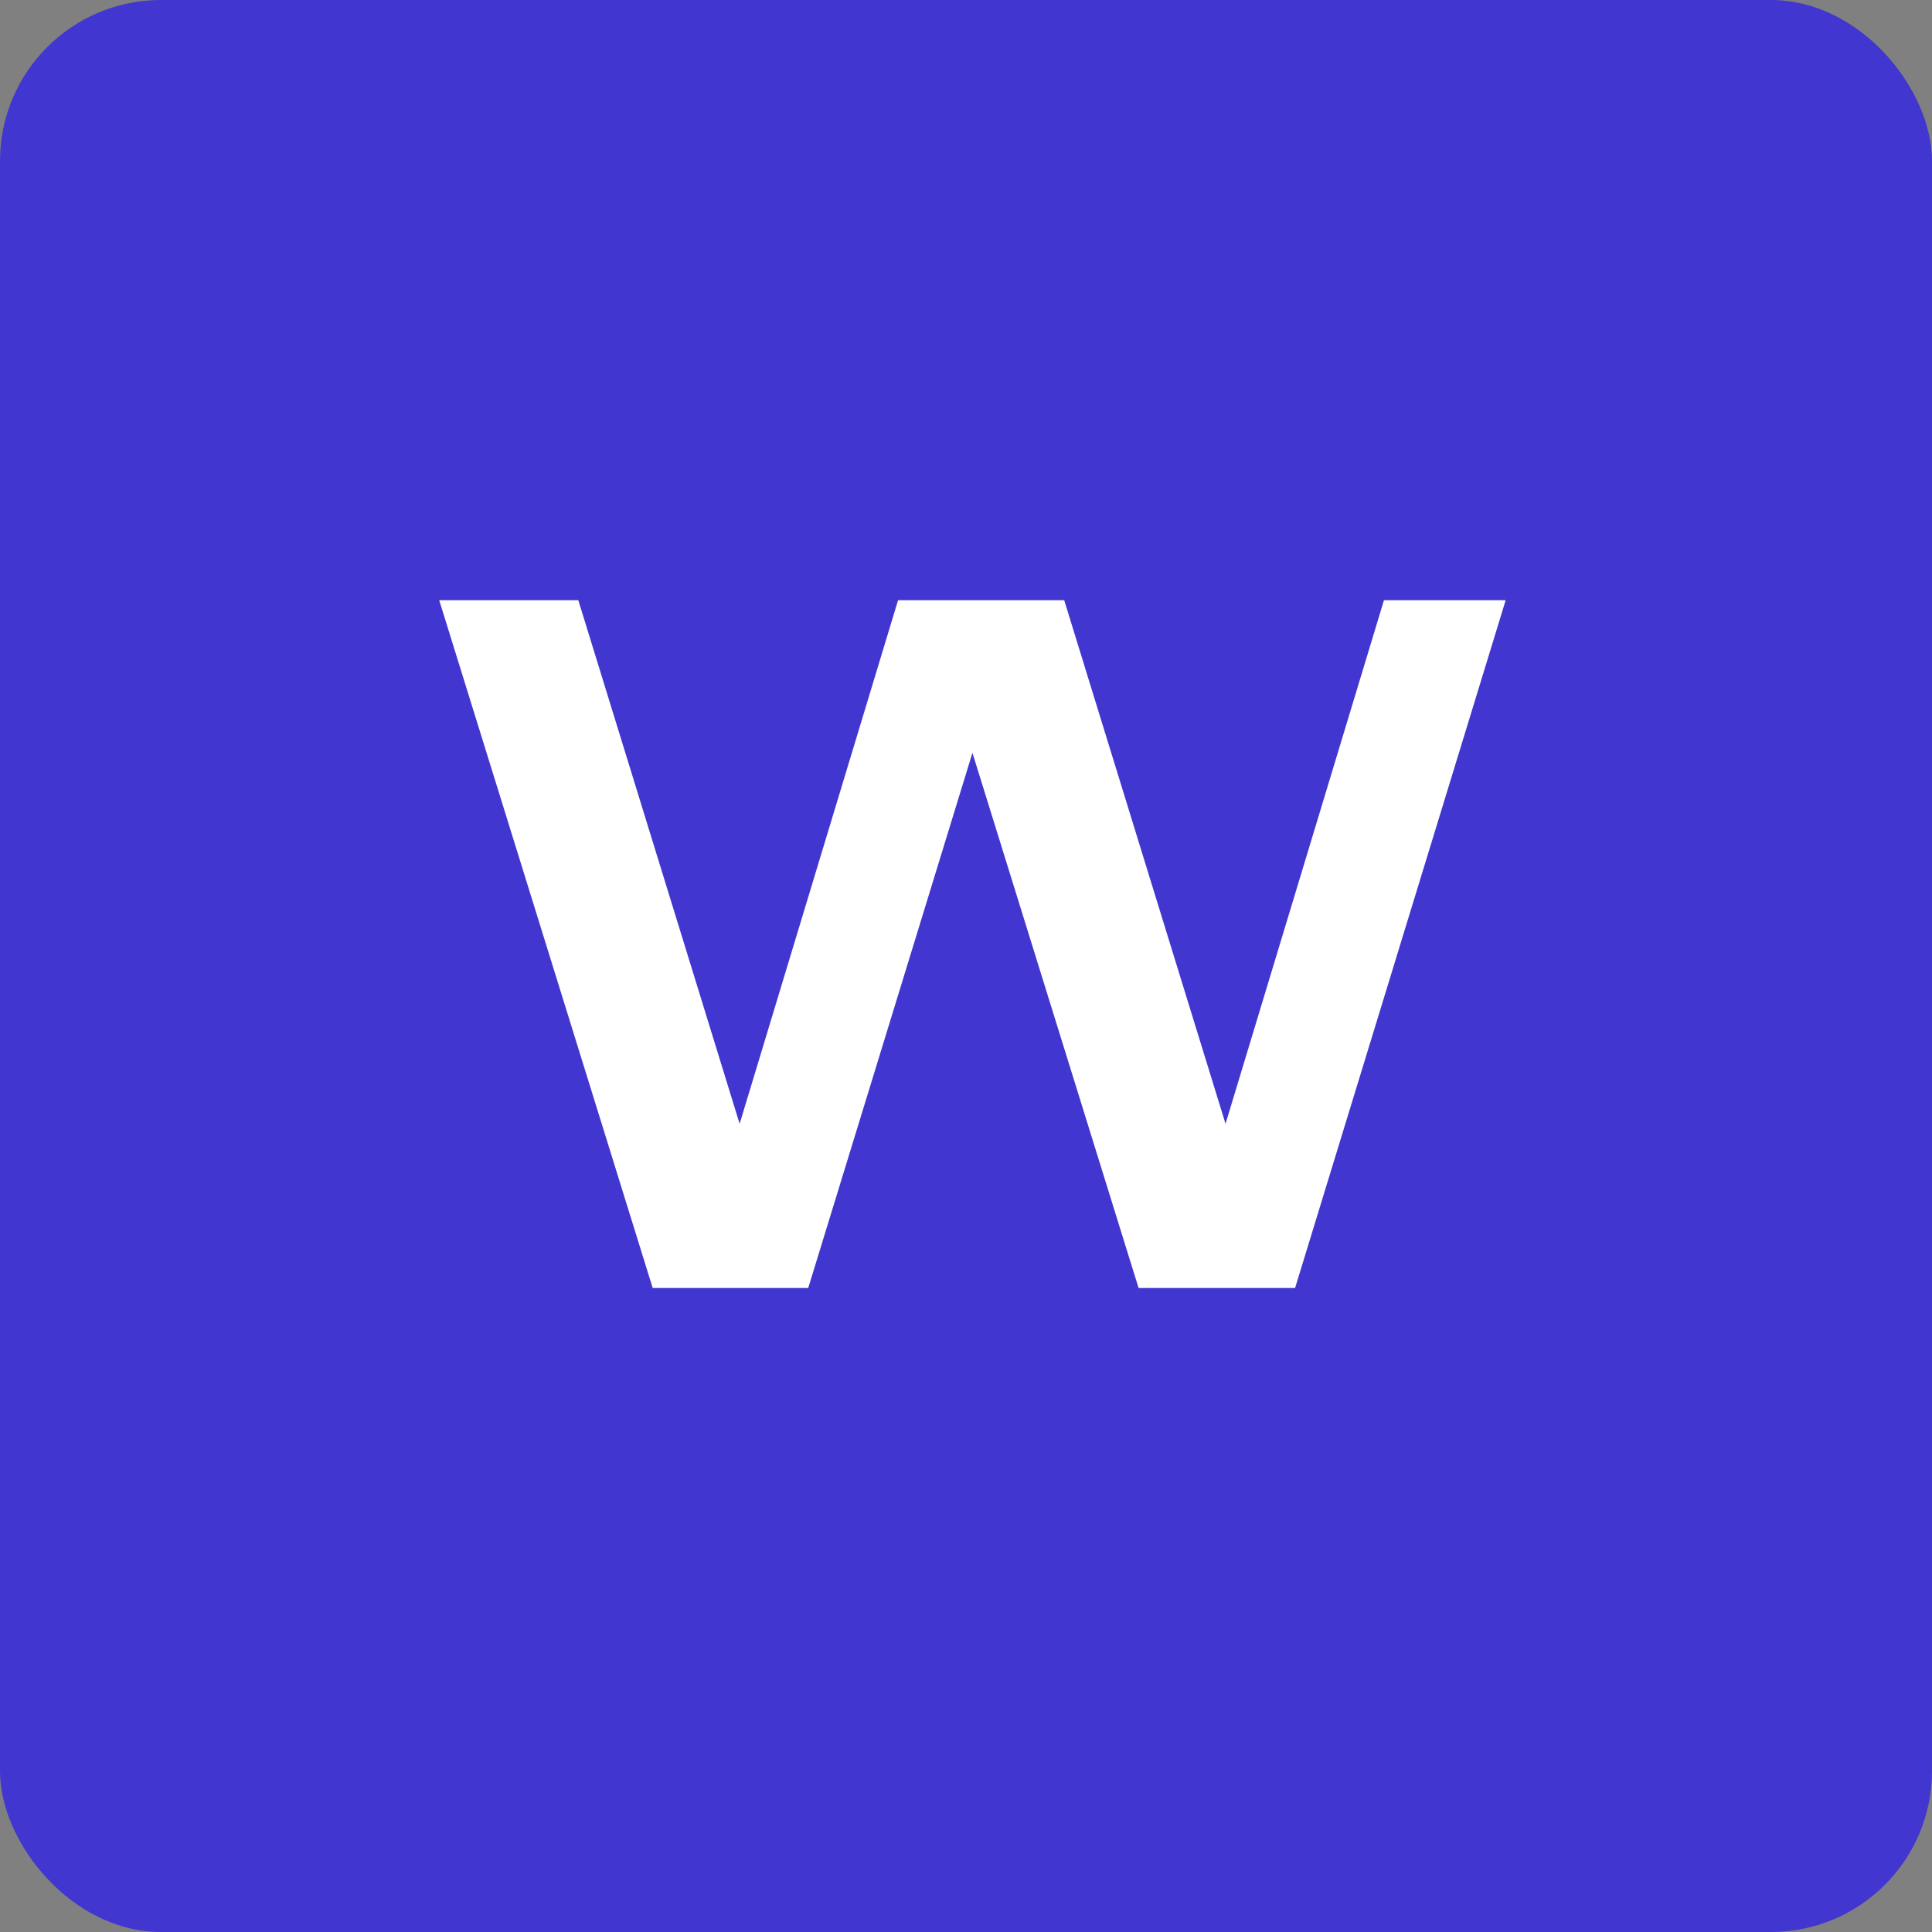 <svg xmlns="http://www.w3.org/2000/svg" width="24" height="24" viewBox="0 0 24 24">
    <rect x="0" y="0" width="24" height="24" fill="#808080" stroke="none"/>
    <g fill="none" fill-rule="evenodd">
        <rect width="24" height="24" fill="#4136CF" rx="2"/>
        <path fill="#FFF" d="M8.108 16L5.456 7.456h1.728l2.004 6.504 1.968-6.504h2.064l2.004 6.504 1.968-6.504h1.512L16.088 16h-1.944L12.08 9.352 10.04 16z"/>
    </g>
</svg>

